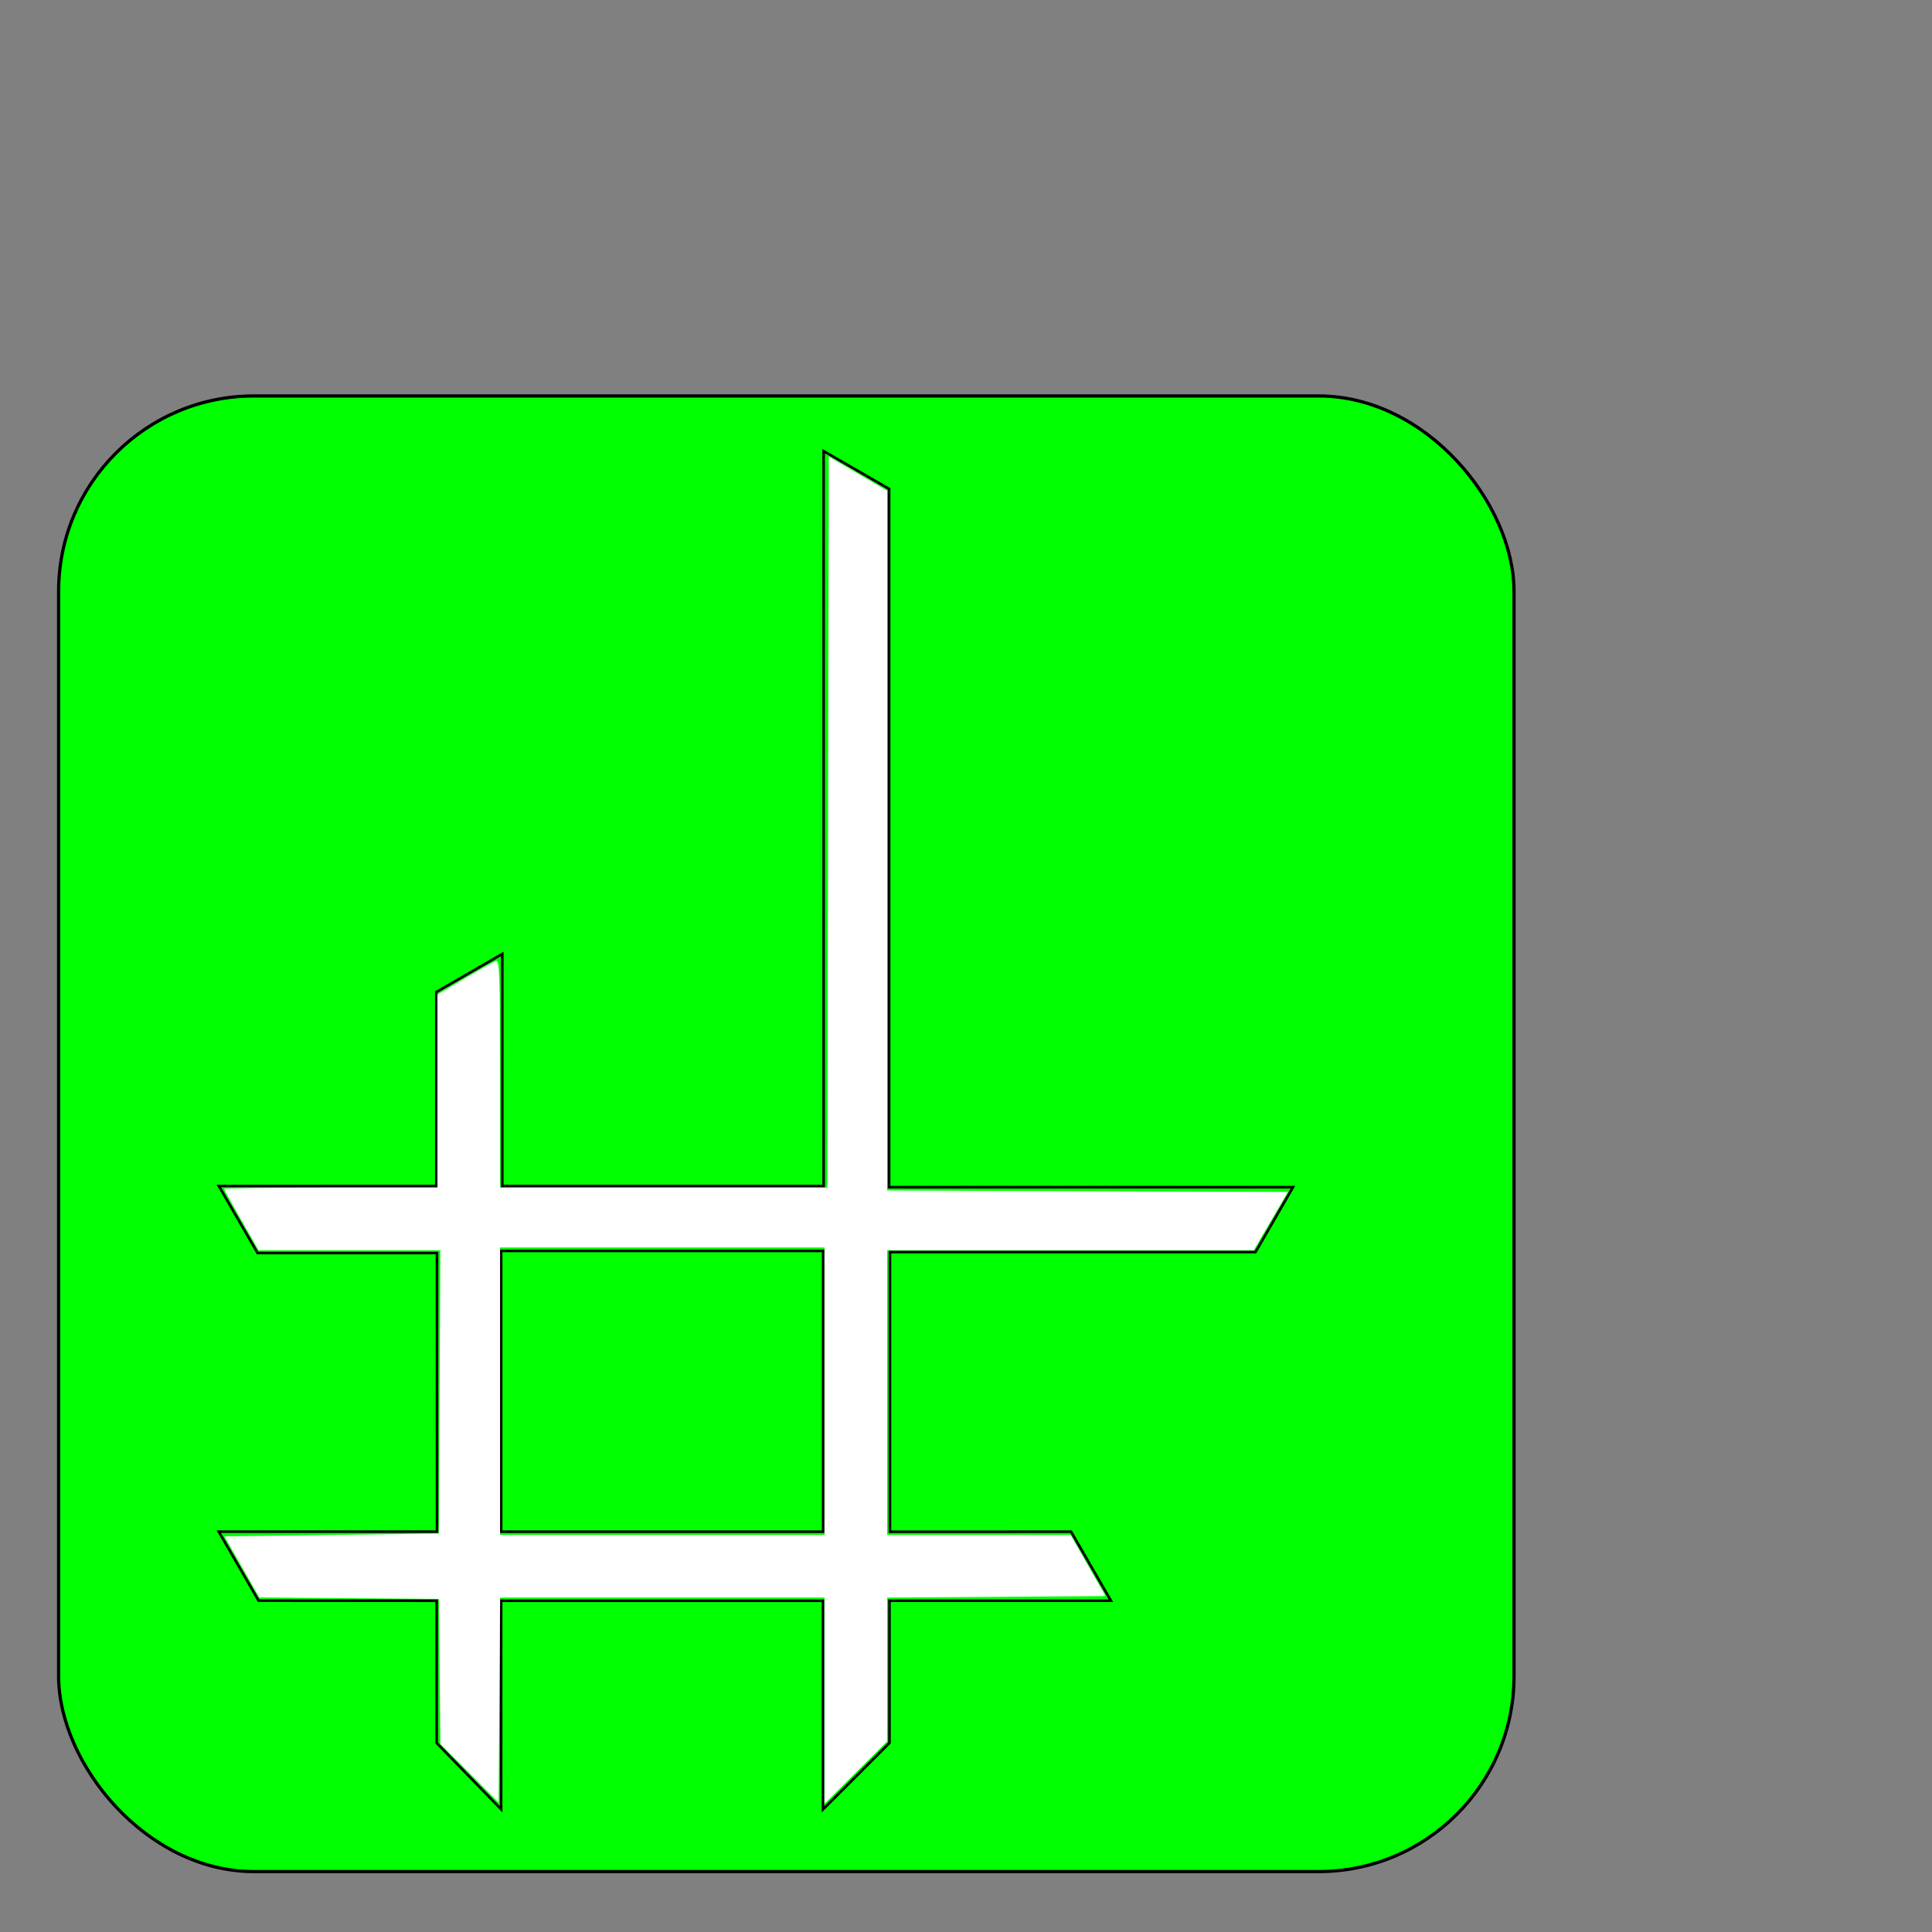 <?xml version="1.0" encoding="UTF-8" standalone="no"?>
<!-- Created with Inkscape (http://www.inkscape.org/) -->

<svg
   xmlns:dc="http://purl.org/dc/elements/1.1/"
   xmlns:cc="http://creativecommons.org/ns#"
   xmlns:rdf="http://www.w3.org/1999/02/22-rdf-syntax-ns#"
   xmlns:svg="http://www.w3.org/2000/svg"
   xmlns="http://www.w3.org/2000/svg"
   xmlns:sodipodi="http://sodipodi.sourceforge.net/DTD/sodipodi-0.dtd"
   xmlns:inkscape="http://www.inkscape.org/namespaces/inkscape"
   width="750"
   height="750"
   viewBox="0 0 750 750"
   id="svg2"
   version="1.1"
   inkscape:version="0.91 r13725"
   sodipodi:docname="hl.svg">
  <rect x="0" y="0" width="750" height="750" fill="#808080" stroke="none"/>
  <defs
     id="defs4" />
  <sodipodi:namedview
     id="base"
     pagecolor="#ffffff"
     bordercolor="#666666"
     borderopacity="1.0"
     inkscape:pageopacity="0.0"
     inkscape:pageshadow="2"
     inkscape:zoom="0.64"
     inkscape:cx="-225.14189"
     inkscape:cy="77.382829"
     inkscape:document-units="px"
     inkscape:current-layer="layer2"
     showgrid="false"
     units="px"
     showguides="false"
     inkscape:guide-bbox="true"
     inkscape:window-width="1920"
     inkscape:window-height="1017"
     inkscape:window-x="-8"
     inkscape:window-y="-8"
     inkscape:window-maximized="1"
     showborder="false">
    <sodipodi:guide
       position="0,0"
       orientation="0,500"
       id="guide3396" />
    <sodipodi:guide
       position="500,0"
       orientation="-500,0"
       id="guide3398" />
    <sodipodi:guide
       position="500,500"
       orientation="0,-500"
       id="guide3400" />
    <sodipodi:guide
       position="0,500"
       orientation="500,0"
       id="guide3402" />
    <inkscape:grid
       type="xygrid"
       id="grid3404" />
    <sodipodi:guide
       position="320.25,108.5"
       orientation="1,0"
       id="guide3406" />
    <sodipodi:guide
       position="168.5,266"
       orientation="0,1"
       id="guide3408" />
    <sodipodi:guide
       position="169.5,336.5"
       orientation="1,0"
       id="guide3410" />
    <sodipodi:guide
       position="144.5,321"
       orientation="1,0"
       id="guide3412" />
    <sodipodi:guide
       position="294.5,278.5"
       orientation="1,0"
       id="guide3414" />
    <sodipodi:guide
       position="235,131.5"
       orientation="0,1"
       id="guide3416" />
    <sodipodi:guide
       position="280,240.5"
       orientation="0,1"
       id="guide3418" />
    <sodipodi:guide
       position="390.75,175.5"
       orientation="1,0"
       id="guide3420" />
    <sodipodi:guide
       position="406.233,131.5"
       orientation="1,0"
       id="guide3422" />
    <sodipodi:guide
       position="301.5,104.688"
       orientation="0,1"
       id="guide3432" />
    <sodipodi:guide
       position="285.25,49.5"
       orientation="0,1"
       id="guide3351" />
    <sodipodi:guide
       position="75.042,228.572"
       orientation="1,0"
       id="guide3353" />
    <sodipodi:guide
       position="60.016,252.791"
       orientation="1,0"
       id="guide3355" />
  </sodipodi:namedview>
  <g
     inkscape:label="Layer 1"
     inkscape:groupmode="layer"
     id="layer1"
     transform="translate(0,-302.362)">
    <rect
       style="fill:#00ff00;fill-rule:evenodd;stroke:#000000;stroke-width:1.253px;stroke-linecap:butt;stroke-linejoin:miter;stroke-opacity:1"
       id="rect3365"
       width="564.983"
       height="572.831"
       x="22.754"
       y="456.071"
       ry="75.842" />
  </g>
  <g
     inkscape:groupmode="layer"
     id="layer2"
     inkscape:label="Layer 2"
     transform="translate(0,250)">
    <g
       id="g3367"
       transform="translate(25.038,-23.895)">
      <path
         sodipodi:nodetypes="ccccccccccccccccccccccccccccc"
         inkscape:connector-curvature="0"
         id="path3370"
         d="m 144.469,395.312 0,55.188 25.031,25.75 0,-80.938 124.939,0 0,81.001 25.811,-25.811 0,-55.2 85.974,0 -15.474,-26.802 -70.308,0.013 0,-108.552 141.904,0 14.551,-25.203 -156.787,0 0,-271.068 -25.414,-14.673 0,285.279 -124.745,0 0,-90.089 -25.604,14.782 0,75.307 -84.42,0 15.019,26.013 69.657,0 0,108.17 -84.72,0 15.458,26.774 z"
         style="fill:none;fill-rule:evenodd;stroke:#000000;stroke-width:1px;stroke-linecap:butt;stroke-linejoin:miter;stroke-opacity:1" />
      <path
         inkscape:connector-curvature="0"
         id="path3361"
         d="m 169.5,259.5 0,109 125,0 0,-109 z"
         style="fill:none;fill-rule:evenodd;stroke:#000000;stroke-width:1px;stroke-linecap:butt;stroke-linejoin:miter;stroke-opacity:1" />
    </g>
    <path
       style="fill:#ffffff"
       d="m 182.266,438.404 -11.305,-11.345 -0.296,-28.174 -0.296,-28.174 -34.858,-0.291 -34.858,-0.291 -6.78,-11.862 -6.78,-11.862 41.637,-0.552 41.637,-0.552 0.287,-54.967 0.287,-54.967 -35.275,0 -35.275,0 -6.72,-11.711 c -3.696,-6.441 -6.72,-11.91 -6.72,-12.153 0,-0.243 18.644,-0.443 41.432,-0.443 l 41.432,0 0,-37.501 0,-37.501 10.489,-6.173 c 5.769,-3.395 11.238,-6.46 12.153,-6.812 1.466,-0.562 1.664,4.654 1.664,43.674 l 0,44.312 63.525,0 63.525,0 0.28,-141.927 0.28,-141.927 11.325,6.638 11.325,6.638 0,135.833 0,135.833 77.787,0.284 77.787,0.284 -6.629,11.325 -6.629,11.325 -71.158,0 -71.158,0 0,55.243 0,55.243 35.632,0.013 35.632,0.013 6.764,11.864 6.764,11.864 -42.396,0.289 -42.396,0.289 0,27.903 0,27.903 -12.153,12.116 -12.153,12.116 0,-40.032 0,-40.032 -62.963,0 -62.963,0 -0.29,39.795 -0.29,39.795 -11.305,-11.345 z m 137.811,-148.347 0,-55.795 -62.977,0 -62.977,0 0,55.795 0,55.795 62.977,0 62.977,0 0,-55.795 z"
       id="path3371"
       inkscape:connector-curvature="0" />
  </g>
</svg>

